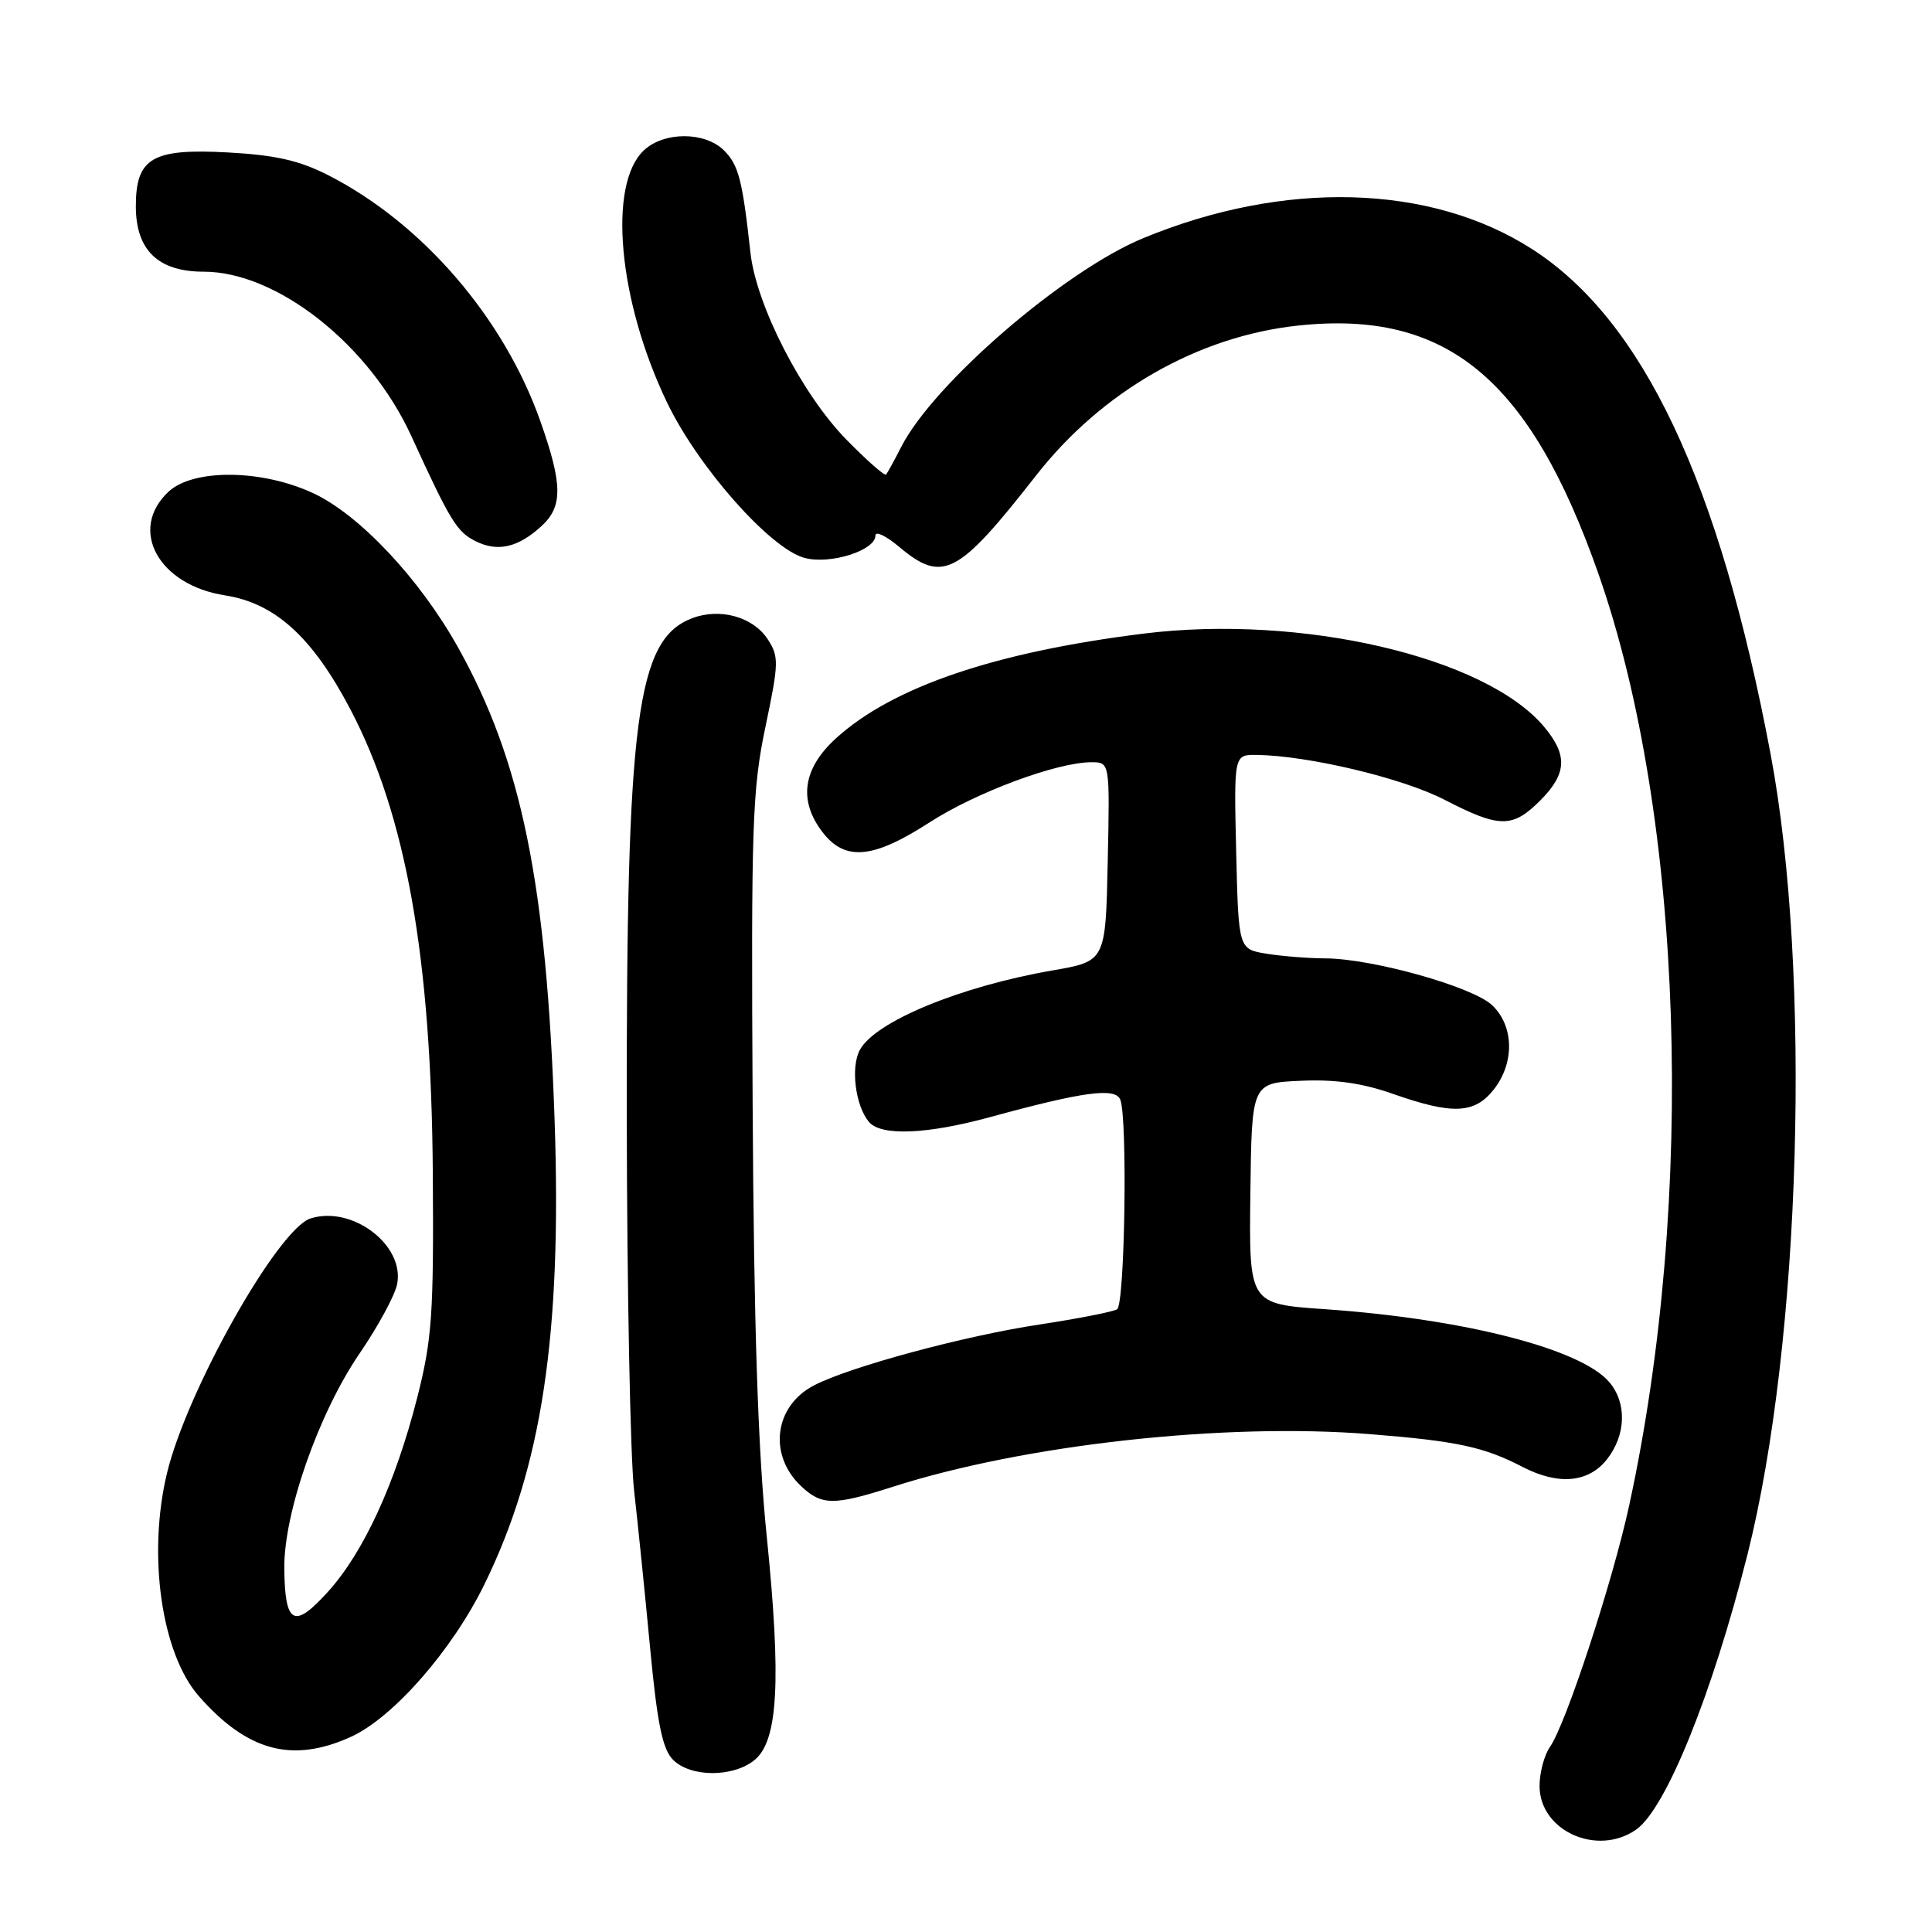 <?xml version="1.0" encoding="UTF-8" standalone="no"?>
<!DOCTYPE svg PUBLIC "-//W3C//DTD SVG 1.1//EN" "http://www.w3.org/Graphics/SVG/1.1/DTD/svg11.dtd" >
<svg xmlns="http://www.w3.org/2000/svg" xmlns:xlink="http://www.w3.org/1999/xlink" version="1.1" viewBox="0 0 256 256">
 <g >
 <path fill="currentColor"
d=" M 216.80 242.43 C 220.74 239.67 226.87 224.52 231.54 206.02 C 238.65 177.81 240.07 128.81 234.60 99.85 C 227.80 63.81 217.69 42.43 203.00 33.00 C 189.54 24.36 170.14 23.83 151.43 31.58 C 140.95 35.93 123.68 50.84 119.41 59.23 C 118.49 61.03 117.59 62.67 117.41 62.88 C 117.22 63.10 114.85 61.00 112.14 58.24 C 106.24 52.21 100.21 40.46 99.44 33.50 C 98.38 23.85 97.87 21.87 95.94 19.94 C 93.43 17.43 88.01 17.41 85.33 19.91 C 80.50 24.41 81.92 39.89 88.40 53.36 C 92.51 61.90 102.03 72.67 106.58 73.92 C 109.96 74.85 116.00 72.95 116.00 70.96 C 116.00 70.33 117.38 70.99 119.08 72.41 C 124.91 77.32 126.89 76.29 137.29 63.00 C 146.02 51.83 158.74 44.56 172.00 43.14 C 191.69 41.03 202.72 50.15 211.81 76.06 C 223.08 108.20 224.74 158.67 215.87 199.50 C 213.67 209.62 207.49 228.47 205.38 231.47 C 204.62 232.56 204.00 234.89 204.00 236.65 C 204.00 242.60 211.64 246.04 216.80 242.43 Z  M 99.96 233.23 C 103.11 230.69 103.54 222.71 101.59 203.50 C 100.43 192.13 99.89 175.64 99.73 146.50 C 99.52 109.34 99.68 104.64 101.42 96.34 C 103.21 87.80 103.23 87.01 101.71 84.68 C 99.77 81.73 95.40 80.52 91.73 81.91 C 84.34 84.72 82.99 95.04 83.05 147.93 C 83.08 170.79 83.52 193.10 84.02 197.50 C 84.52 201.90 85.48 211.32 86.15 218.44 C 87.10 228.46 87.79 231.79 89.19 233.19 C 91.51 235.51 97.12 235.53 99.96 233.23 Z  M 46.50 230.14 C 52.11 227.59 59.97 218.60 64.23 209.85 C 71.82 194.30 74.45 176.86 73.49 148.50 C 72.42 117.04 69.11 100.84 60.68 85.76 C 55.62 76.71 47.63 68.20 41.50 65.35 C 34.67 62.17 25.60 62.09 22.31 65.17 C 16.98 70.19 20.99 77.52 29.82 78.89 C 36.46 79.93 41.39 84.41 46.41 93.96 C 53.81 108.05 57.15 126.83 57.35 155.50 C 57.48 174.21 57.25 177.45 55.28 185.21 C 52.39 196.53 48.19 205.68 43.47 210.90 C 38.95 215.91 37.75 215.27 37.67 207.81 C 37.60 200.47 42.23 187.25 47.66 179.32 C 50.09 175.77 52.32 171.65 52.62 170.17 C 53.65 164.99 46.68 159.70 41.15 161.45 C 36.84 162.82 24.77 184.23 22.13 195.19 C 19.52 206.02 21.39 219.10 26.35 224.75 C 32.78 232.07 38.74 233.66 46.50 230.14 Z  M 118.29 197.01 C 135.78 191.41 162.22 188.49 181.50 190.03 C 193.06 190.95 196.61 191.71 201.76 194.38 C 206.50 196.83 210.49 196.47 212.93 193.37 C 215.46 190.15 215.59 185.92 213.25 183.15 C 209.51 178.73 194.02 174.76 175.50 173.47 C 165.50 172.78 165.50 172.78 165.68 158.14 C 165.86 143.50 165.86 143.50 172.33 143.21 C 176.90 143.00 180.51 143.51 184.62 144.96 C 192.48 147.72 195.39 147.59 197.93 144.37 C 200.72 140.82 200.62 135.93 197.70 133.18 C 195.08 130.73 181.80 127.01 175.59 126.99 C 173.34 126.98 169.84 126.70 167.80 126.37 C 164.11 125.76 164.11 125.76 163.80 112.88 C 163.50 100.00 163.50 100.00 166.50 100.03 C 173.33 100.12 185.83 103.09 191.38 105.96 C 198.71 109.74 200.40 109.75 204.08 106.08 C 207.63 102.52 207.76 100.06 204.58 96.28 C 196.80 87.03 172.39 81.36 151.50 83.96 C 131.85 86.41 118.33 91.00 110.84 97.77 C 106.34 101.83 105.74 106.12 109.07 110.37 C 112.04 114.14 115.74 113.77 123.14 108.99 C 129.35 104.98 140.05 101.00 144.63 101.00 C 147.06 101.00 147.06 101.00 146.78 114.18 C 146.50 127.37 146.50 127.37 139.50 128.58 C 127.27 130.69 115.95 135.36 113.93 139.13 C 112.70 141.42 113.34 146.50 115.13 148.65 C 116.71 150.56 122.80 150.32 131.24 148.01 C 143.60 144.63 147.81 144.07 148.45 145.72 C 149.42 148.27 149.05 172.85 148.02 173.49 C 147.48 173.82 142.87 174.72 137.77 175.50 C 127.80 177.00 112.65 181.09 107.86 183.57 C 102.57 186.31 101.76 192.84 106.20 196.97 C 108.91 199.50 110.51 199.50 118.29 197.01 Z  M 71.75 69.71 C 74.59 67.11 74.56 64.20 71.60 55.81 C 66.77 42.13 56.00 29.62 43.56 23.25 C 39.70 21.27 36.54 20.55 30.22 20.20 C 20.17 19.65 18.00 20.92 18.00 27.34 C 18.00 33.15 20.96 36.00 26.98 36.00 C 36.72 36.00 48.95 45.67 54.49 57.75 C 59.66 69.04 60.53 70.47 63.00 71.70 C 65.94 73.18 68.64 72.56 71.75 69.71 Z "/>
</g>
</svg>
